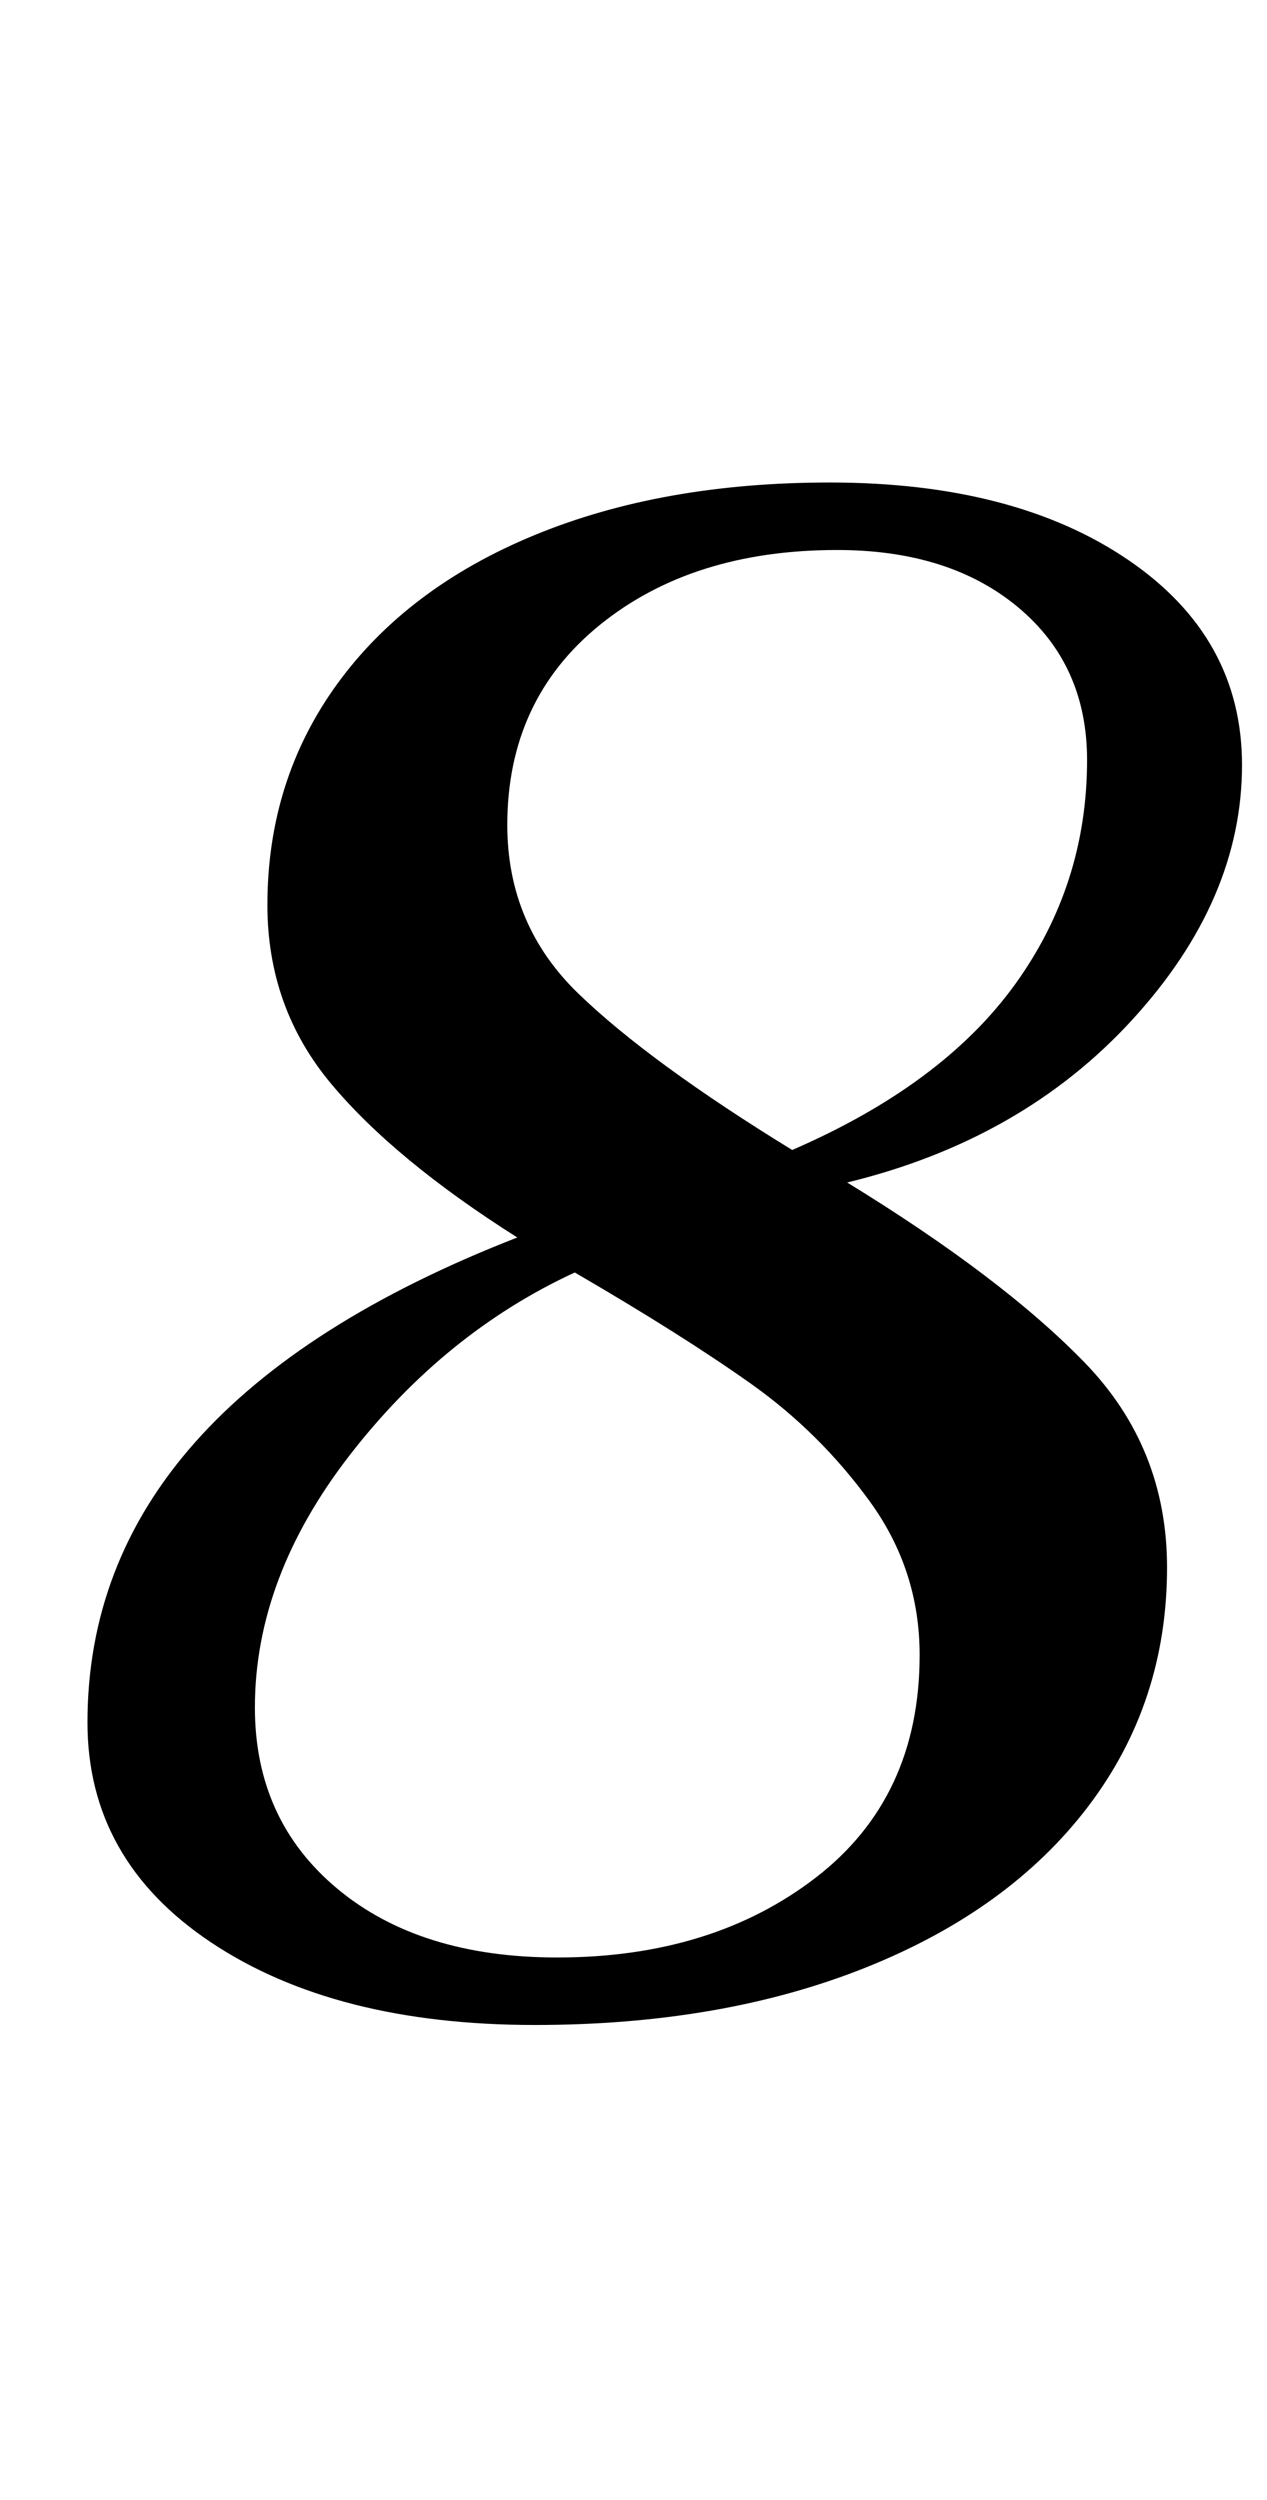 <?xml version="1.0" standalone="no"?>
<!DOCTYPE svg PUBLIC "-//W3C//DTD SVG 1.1//EN" "http://www.w3.org/Graphics/SVG/1.1/DTD/svg11.dtd" >
<svg xmlns="http://www.w3.org/2000/svg" xmlns:xlink="http://www.w3.org/1999/xlink" version="1.1" viewBox="-10 0 507 1000">
  <g transform="matrix(1 0 0 -1 0 800)">
   <path fill="currentColor"
d="M74.5 23q-49.5 33 -49.5 88q0 127 172 194q-49 31 -74.5 61.5t-25.5 71.5q0 50 28 88.5t79 59.5t118 21q74 0 119.5 -31t45.5 -82q0 -54 -44 -102t-114 -65q62 -38 95 -72t33 -82q0 -54 -31.5 -95.5t-89 -64.5t-132.5 -23q-80 0 -129.5 33zM316.5 49q41.5 32 41.5 89
q0 34 -20 61.5t-47.5 47t-70.5 44.5q-52 -24 -90 -73t-38 -101q0 -45 33 -72.5t88 -27.5q62 0 103.5 32zM396 406q29 40 29 90q0 38 -27.5 61t-72.5 23q-58 0 -95 -30t-37 -80q0 -40 28.5 -67.5t85.5 -62.5q60 26 89 66z" />
  </g>

</svg>
